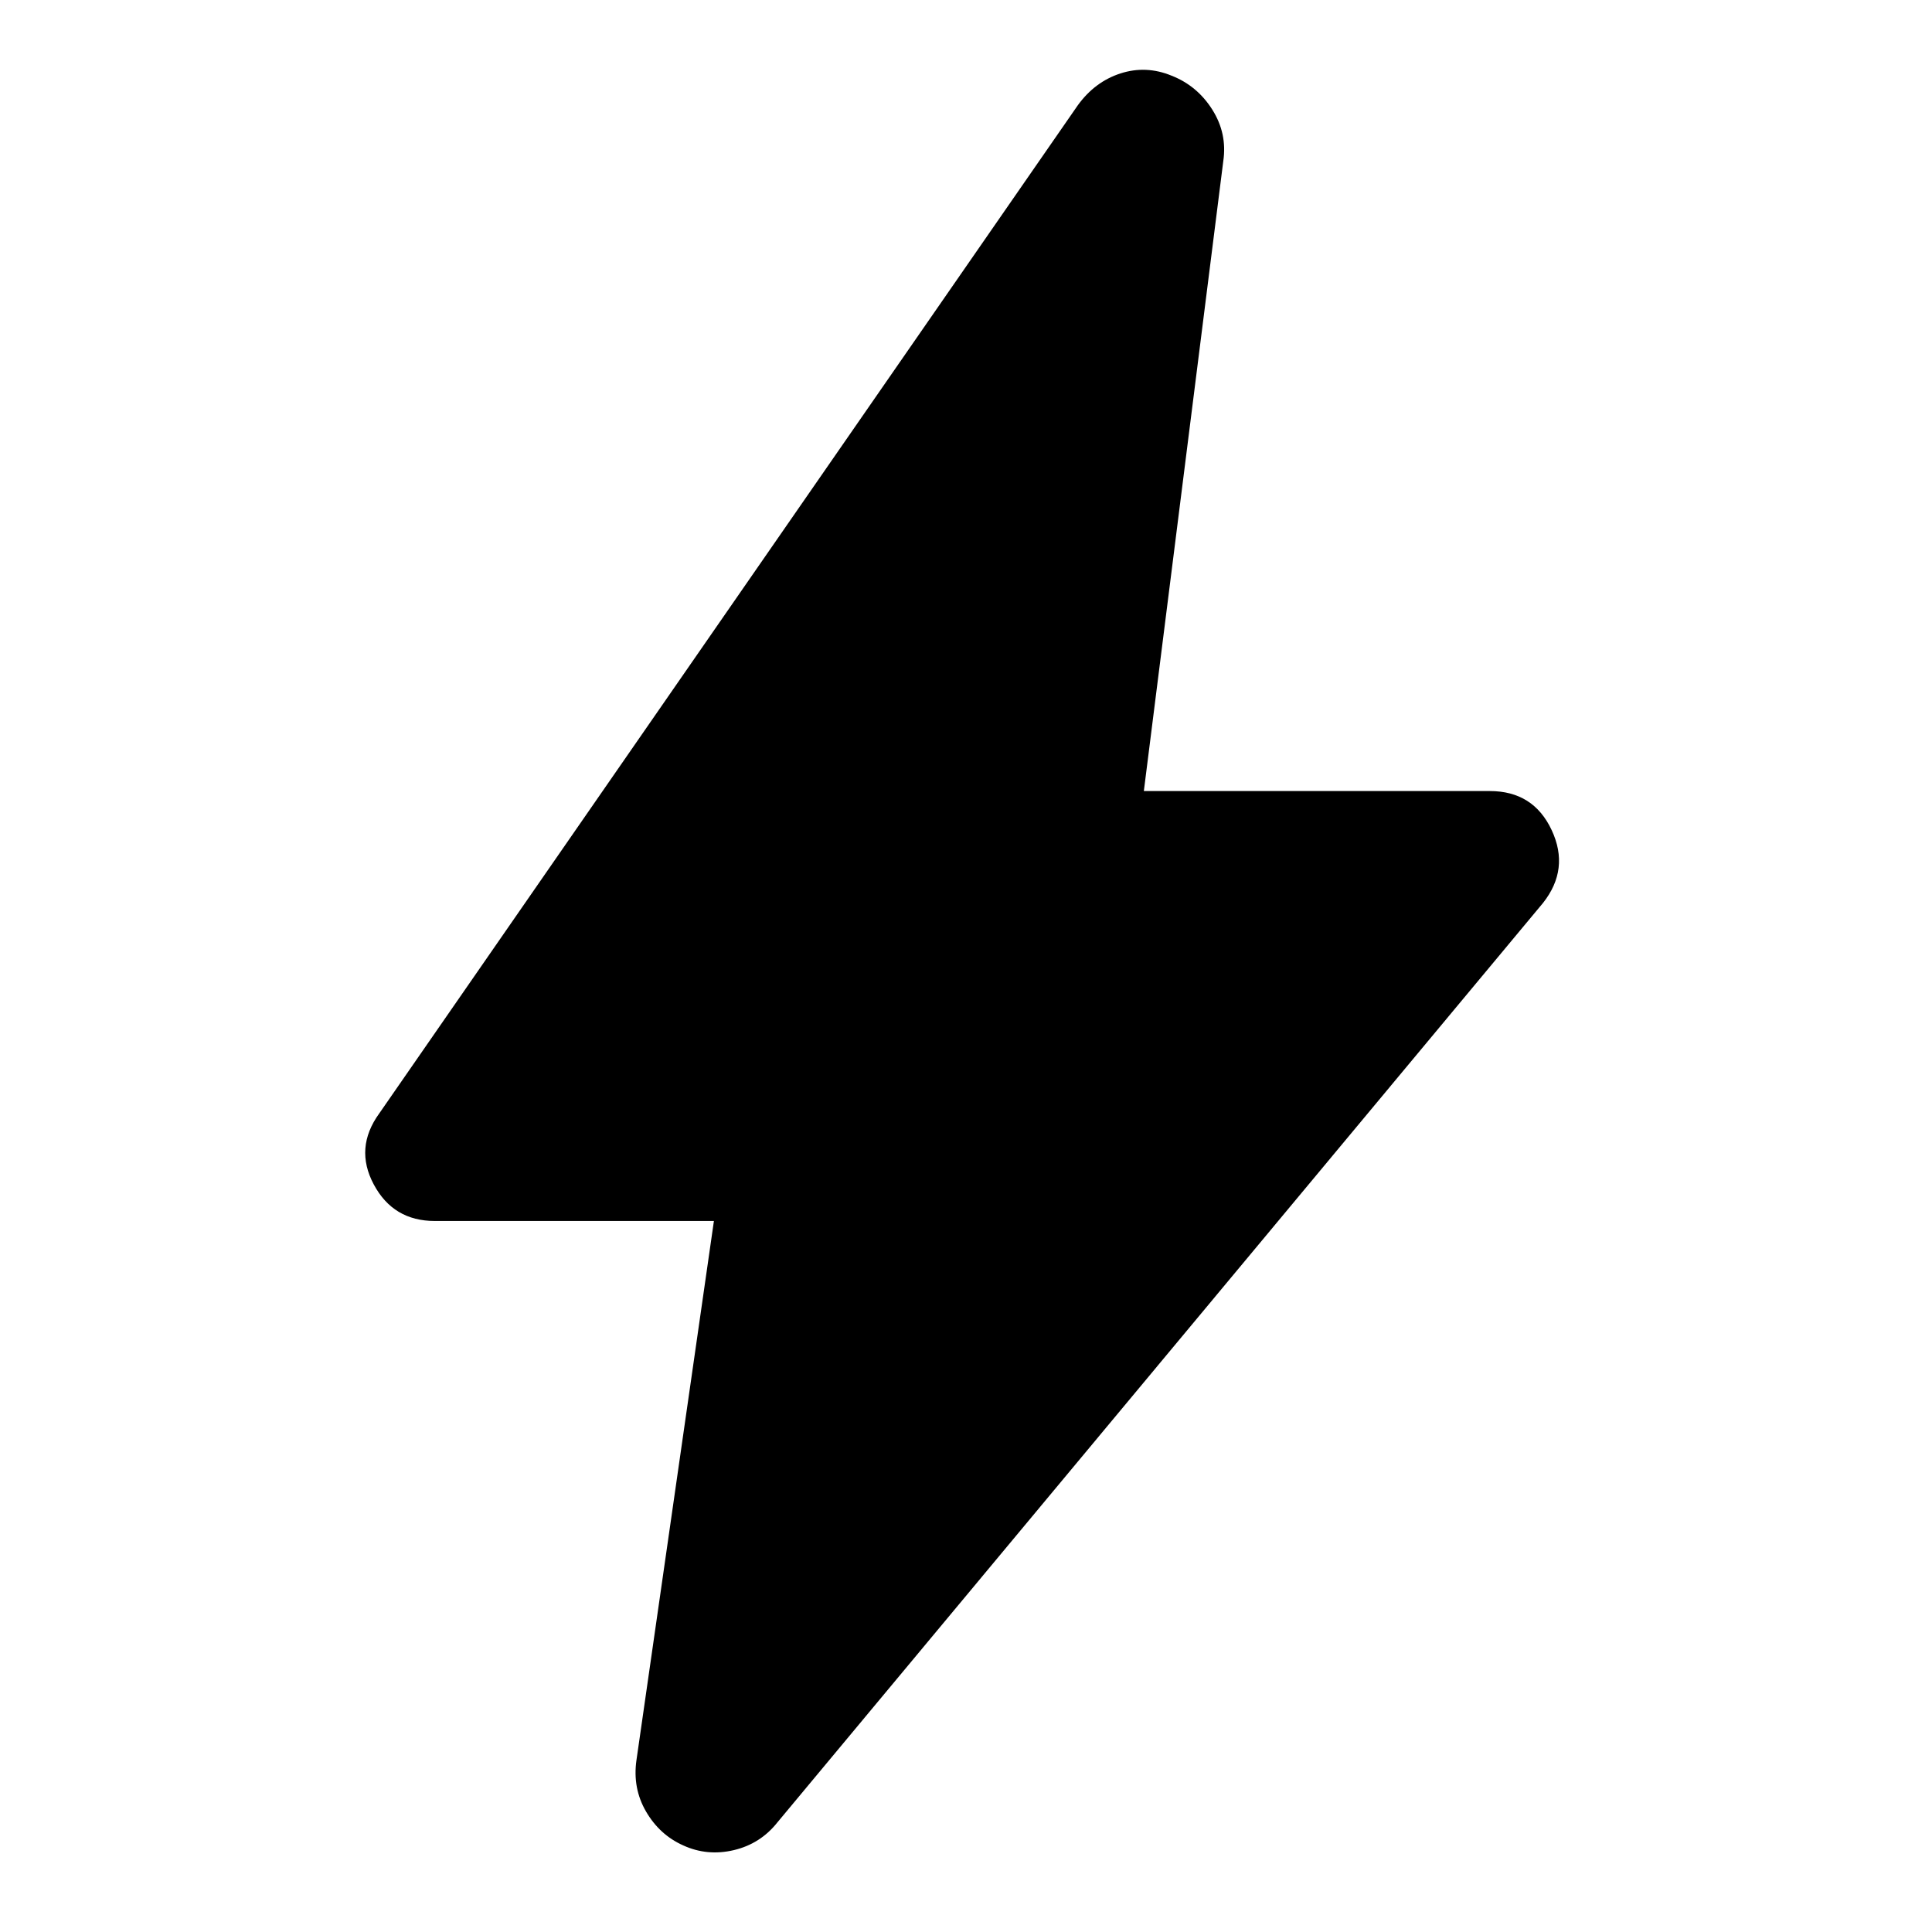 <svg xmlns="http://www.w3.org/2000/svg" width="48" height="48" viewBox="0 -960 960 960"><path d="M354.74-353.3h-138.7q-20.63 0-30.32-18.16-9.7-18.15 2.74-35.3l347.08-500.91q8.48-11.72 21.2-15.84 12.72-4.12 25.43 1.12 12.72 5 20.2 16.84 7.48 11.83 5.48 25.55l-39.48 313.07H740.3q21.63 0 30.71 19.39 9.08 19.39-4.36 36.3L386.33-54.52q-8.48 10.72-21.7 13.84-13.22 3.12-25.17-2.36-11.72-5.24-18.46-16.84t-4.74-25.55l38.48-267.87Z"/></svg>